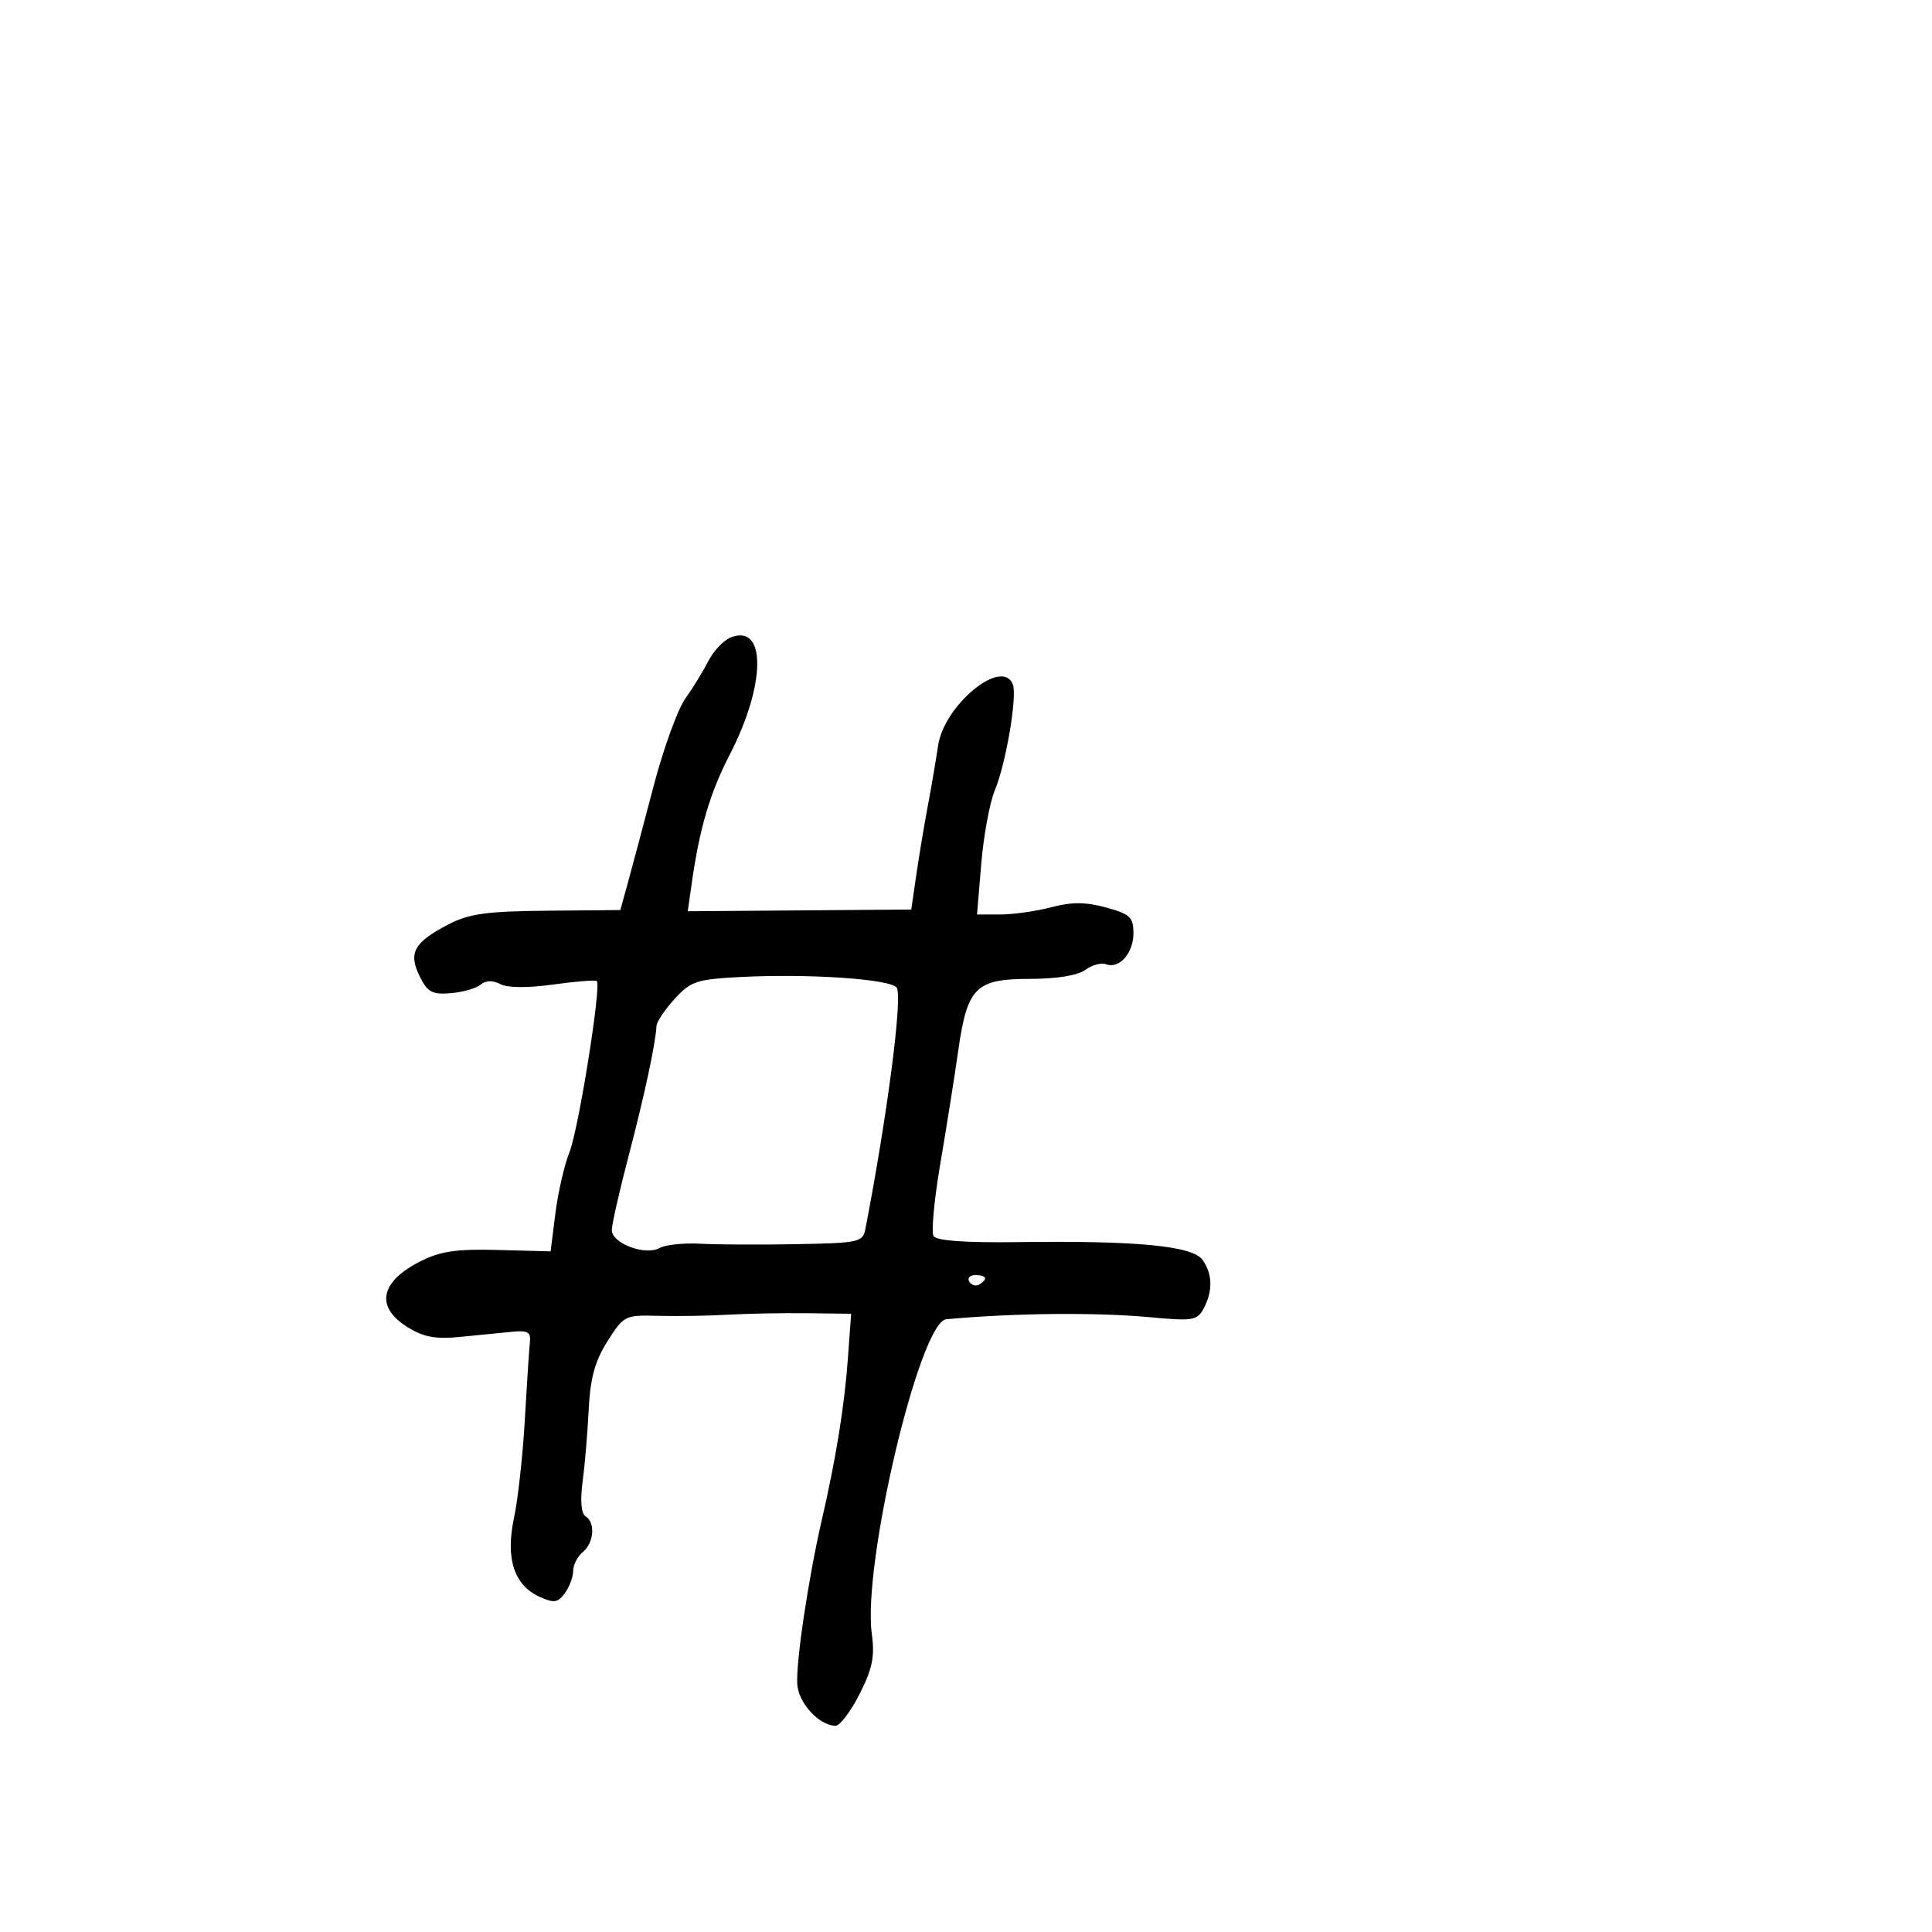 <svg xmlns="http://www.w3.org/2000/svg" width="300" height="300" viewBox="0 0 300 300" version="1.1">
	<path d="M 113.482 98.974 C 112.372 99.408, 110.807 101.054, 110.003 102.632 C 109.198 104.209, 107.578 106.850, 106.402 108.500 C 105.226 110.150, 103.024 116.225, 101.509 122 C 99.994 127.775, 98.208 134.483, 97.541 136.906 L 96.327 141.311 84.913 141.417 C 75.487 141.504, 72.816 141.879, 69.570 143.573 C 64.279 146.333, 63.384 147.957, 65.156 151.579 C 66.372 154.063, 67.094 154.458, 69.975 154.222 C 71.839 154.068, 73.928 153.475, 74.618 152.902 C 75.434 152.225, 76.506 152.194, 77.686 152.814 C 78.807 153.402, 81.948 153.426, 85.909 152.875 C 89.434 152.385, 92.479 152.145, 92.675 152.342 C 93.401 153.067, 89.840 175.360, 88.438 178.869 C 87.640 180.866, 86.652 185.157, 86.243 188.405 L 85.500 194.311 77.331 194.094 C 70.810 193.921, 68.362 194.285, 65.204 195.896 C 59.008 199.057, 58.260 202.945, 63.250 206.056 C 65.777 207.632, 67.613 207.973, 71.500 207.590 C 74.250 207.319, 77.850 206.963, 79.500 206.799 C 81.990 206.551, 82.462 206.840, 82.279 208.500 C 82.157 209.600, 81.803 215, 81.492 220.500 C 81.181 226, 80.427 232.836, 79.817 235.691 C 78.472 241.990, 79.812 246.138, 83.777 247.944 C 86.026 248.969, 86.610 248.886, 87.709 247.383 C 88.419 246.412, 89 244.859, 89 243.931 C 89 243.004, 89.675 241.685, 90.500 241 C 92.245 239.552, 92.483 236.416, 90.921 235.451 C 90.247 235.035, 90.075 233.041, 90.463 230.142 C 90.805 227.589, 91.231 222.547, 91.410 218.939 C 91.657 213.986, 92.371 211.372, 94.325 208.277 C 96.851 204.276, 97.041 204.181, 102.207 204.322 C 105.118 204.402, 109.975 204.324, 113 204.148 C 116.025 203.973, 121.574 203.868, 125.332 203.915 L 132.164 204 131.676 210.750 C 131.129 218.313, 129.836 226.349, 127.613 236 C 125.536 245.018, 123.604 257.914, 123.795 261.479 C 123.953 264.413, 127.168 267.932, 129.733 267.978 C 130.411 267.990, 132.094 265.775, 133.472 263.056 C 135.472 259.108, 135.855 257.224, 135.373 253.705 C 133.895 242.921, 142.813 205.237, 146.934 204.855 C 157.408 203.884, 170.230 203.757, 178.594 204.541 C 185.212 205.161, 185.904 205.047, 186.907 203.174 C 188.361 200.458, 188.287 197.775, 186.700 195.604 C 185.126 193.452, 176.474 192.627, 158.071 192.874 C 149.932 192.983, 145.408 192.660, 144.962 191.939 C 144.588 191.333, 145.062 186.262, 146.015 180.669 C 146.968 175.076, 148.218 167.201, 148.792 163.169 C 150.200 153.288, 151.488 152, 159.964 152 C 164.063 152, 167.347 151.467, 168.517 150.611 C 169.562 149.847, 171.003 149.448, 171.721 149.723 C 173.781 150.514, 176 148.021, 176 144.916 C 176 142.425, 175.479 141.935, 171.750 140.915 C 168.574 140.047, 166.422 140.038, 163.236 140.877 C 160.890 141.495, 157.338 142, 155.342 142 L 151.712 142 152.373 134.083 C 152.736 129.728, 153.687 124.600, 154.486 122.687 C 156.198 118.591, 157.980 108.111, 157.276 106.278 C 155.650 102.039, 146.581 109.475, 145.664 115.800 C 145.368 117.835, 144.662 121.975, 144.094 125 C 143.526 128.025, 142.710 132.915, 142.281 135.866 L 141.500 141.232 124.148 141.366 L 106.796 141.500 107.362 137.500 C 108.631 128.546, 110.180 123.280, 113.377 117.052 C 118.944 106.210, 118.998 96.814, 113.482 98.974 M 115.002 151.707 C 108.176 152.063, 107.257 152.368, 104.752 155.111 C 103.238 156.768, 101.973 158.658, 101.940 159.312 C 101.804 162.028, 100.070 170.113, 97.615 179.477 C 96.177 184.964, 95 190.153, 95 191.008 C 95 193.066, 100.203 195.026, 102.402 193.795 C 103.317 193.283, 106.189 192.981, 108.783 193.124 C 111.377 193.268, 118.104 193.299, 123.731 193.193 C 133.474 193.009, 133.983 192.893, 134.396 190.750 C 137.802 173.097, 140.180 154.777, 139.248 153.370 C 138.363 152.033, 125.585 151.157, 115.002 151.707 M 150.510 199.016 C 150.856 199.575, 151.557 199.774, 152.069 199.457 C 153.456 198.600, 153.198 198, 151.441 198 C 150.584 198, 150.165 198.457, 150.510 199.016" stroke="none" fill="black" fill-rule="evenodd"/>
</svg>
